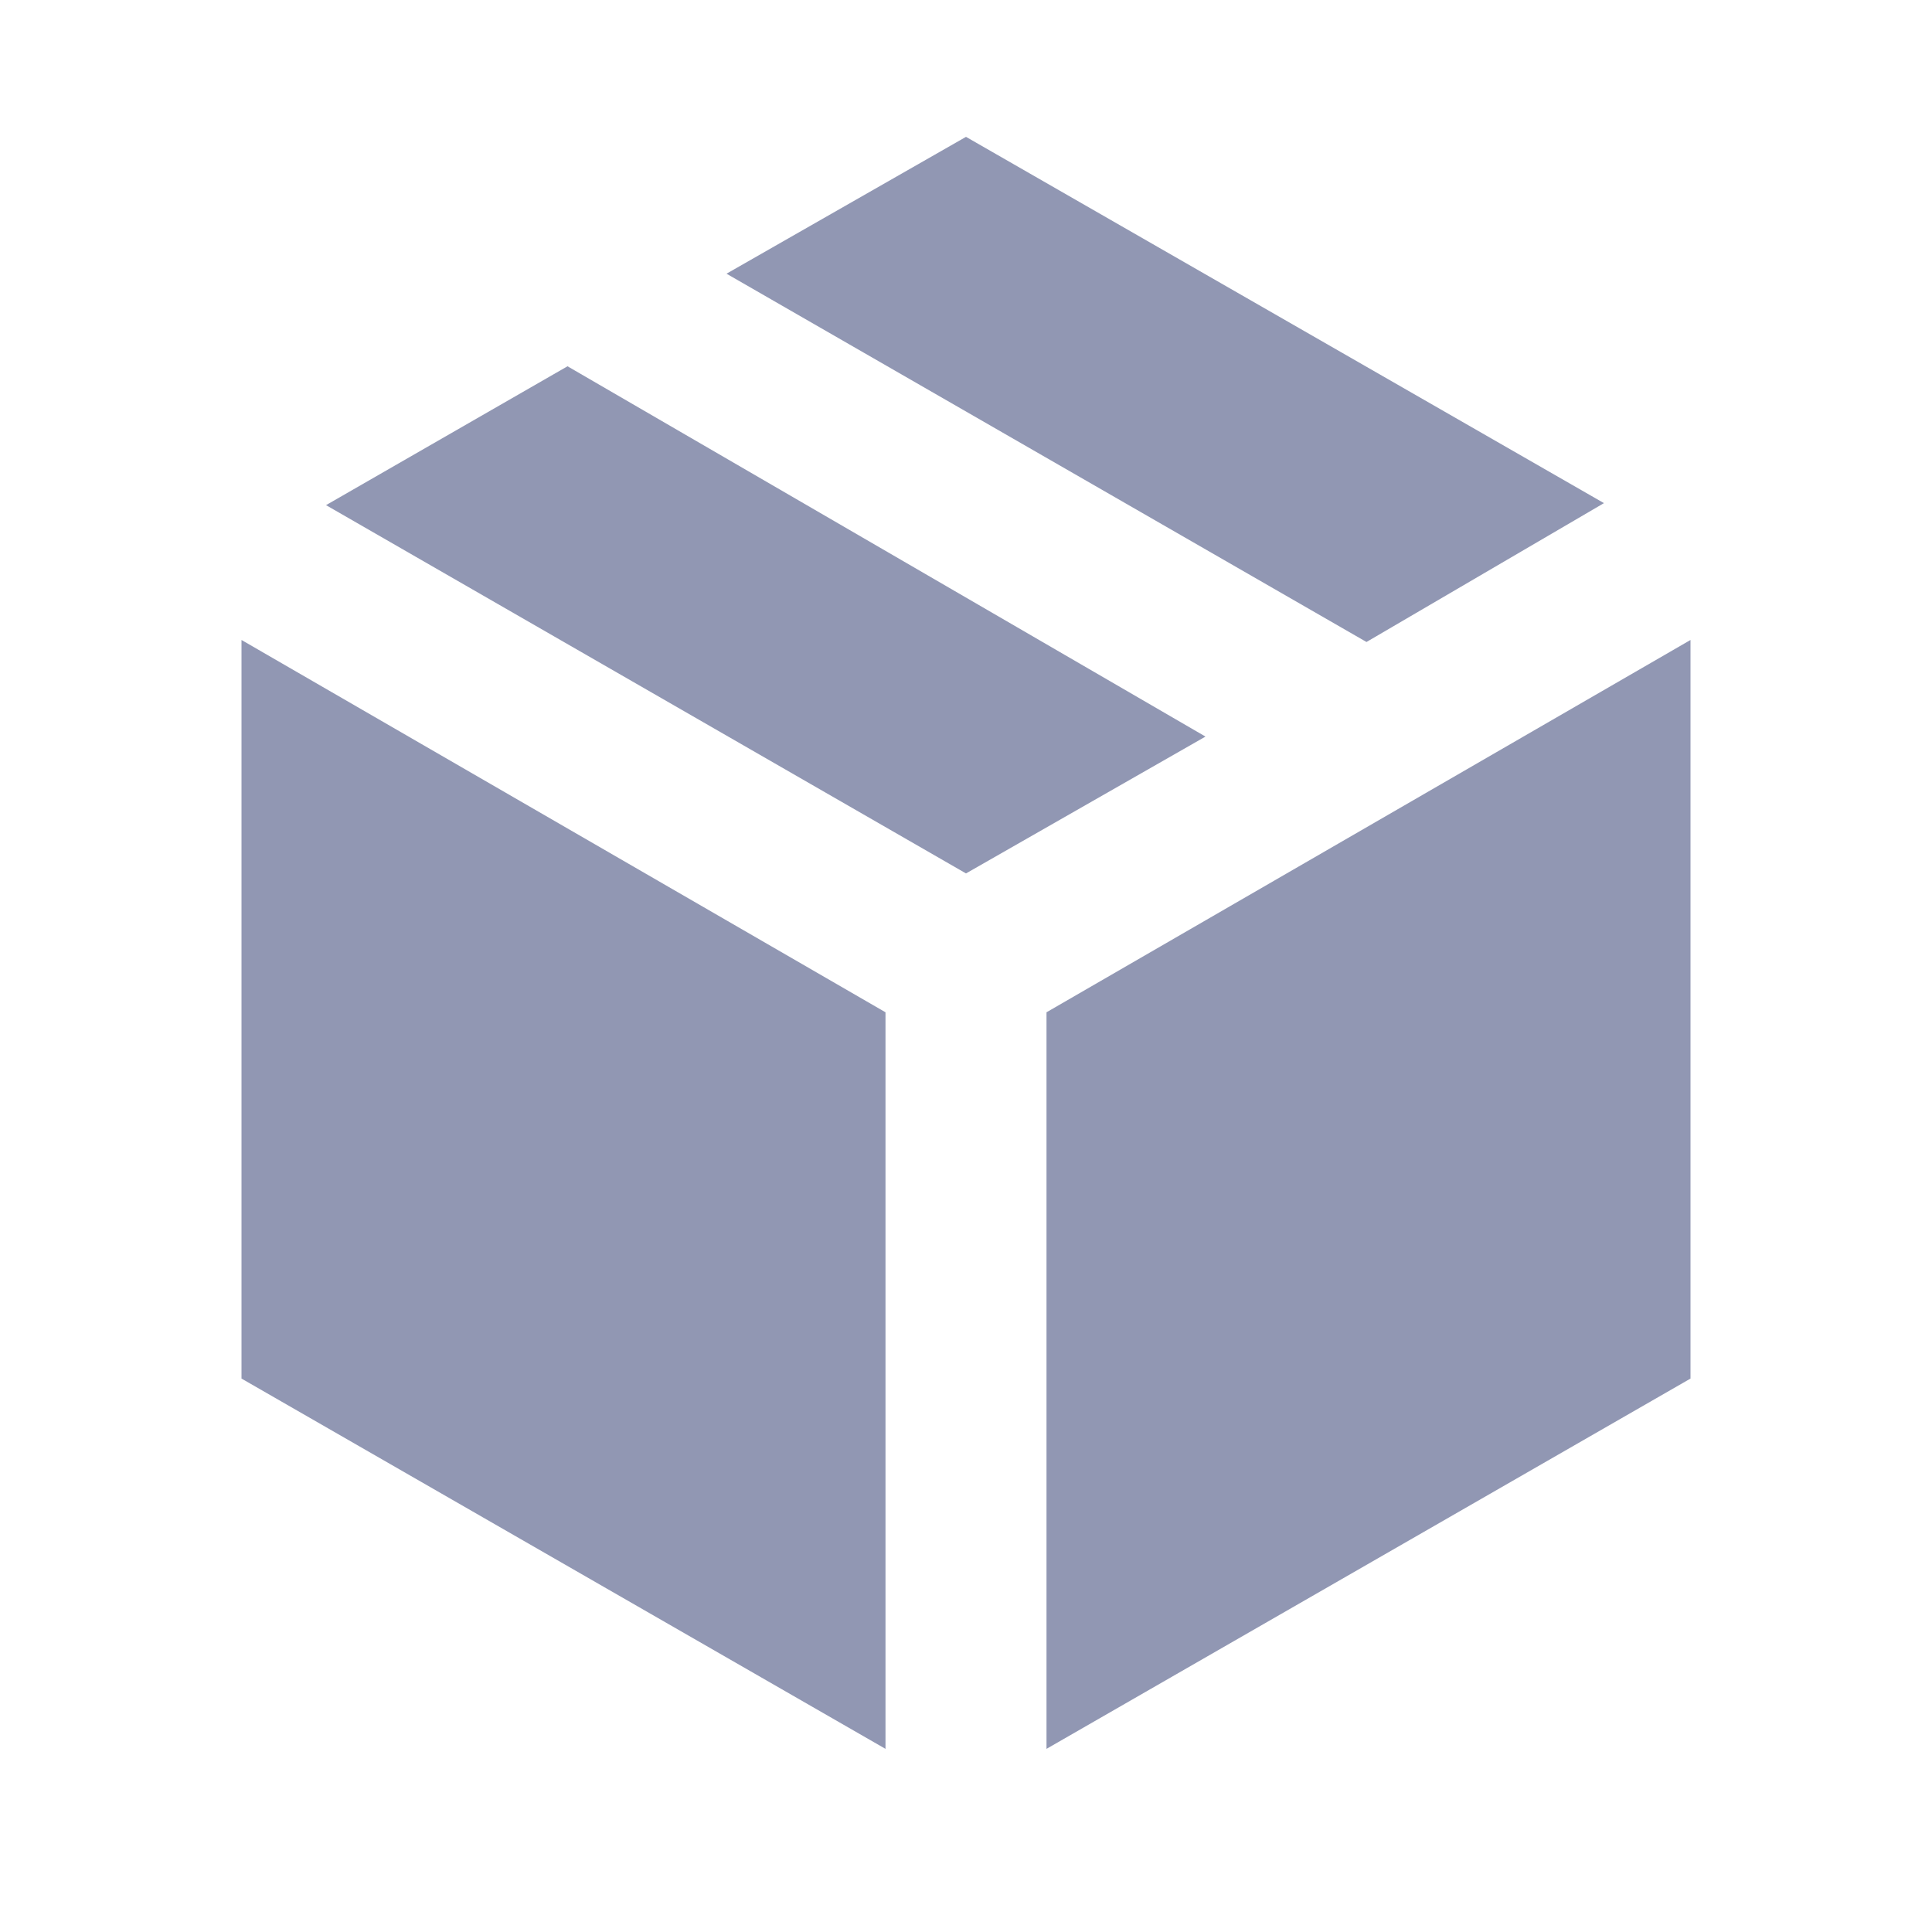 <svg xmlns="http://www.w3.org/2000/svg" width="24" height="24" viewBox="0 0 24 24" fill="none">
  <path d="M11 21.725V12.575L3 7.95V17.125L11 21.725ZM13 21.725L21 17.125V7.95L13 12.575V21.725ZM16.975 7.975L19.925 6.25L12 1.7L9.025 3.4L16.975 7.975ZM12 10.85L14.975 9.15L7.05 4.55L4.05 6.275L12 10.85Z" fill="#9197B3"/>
</svg>